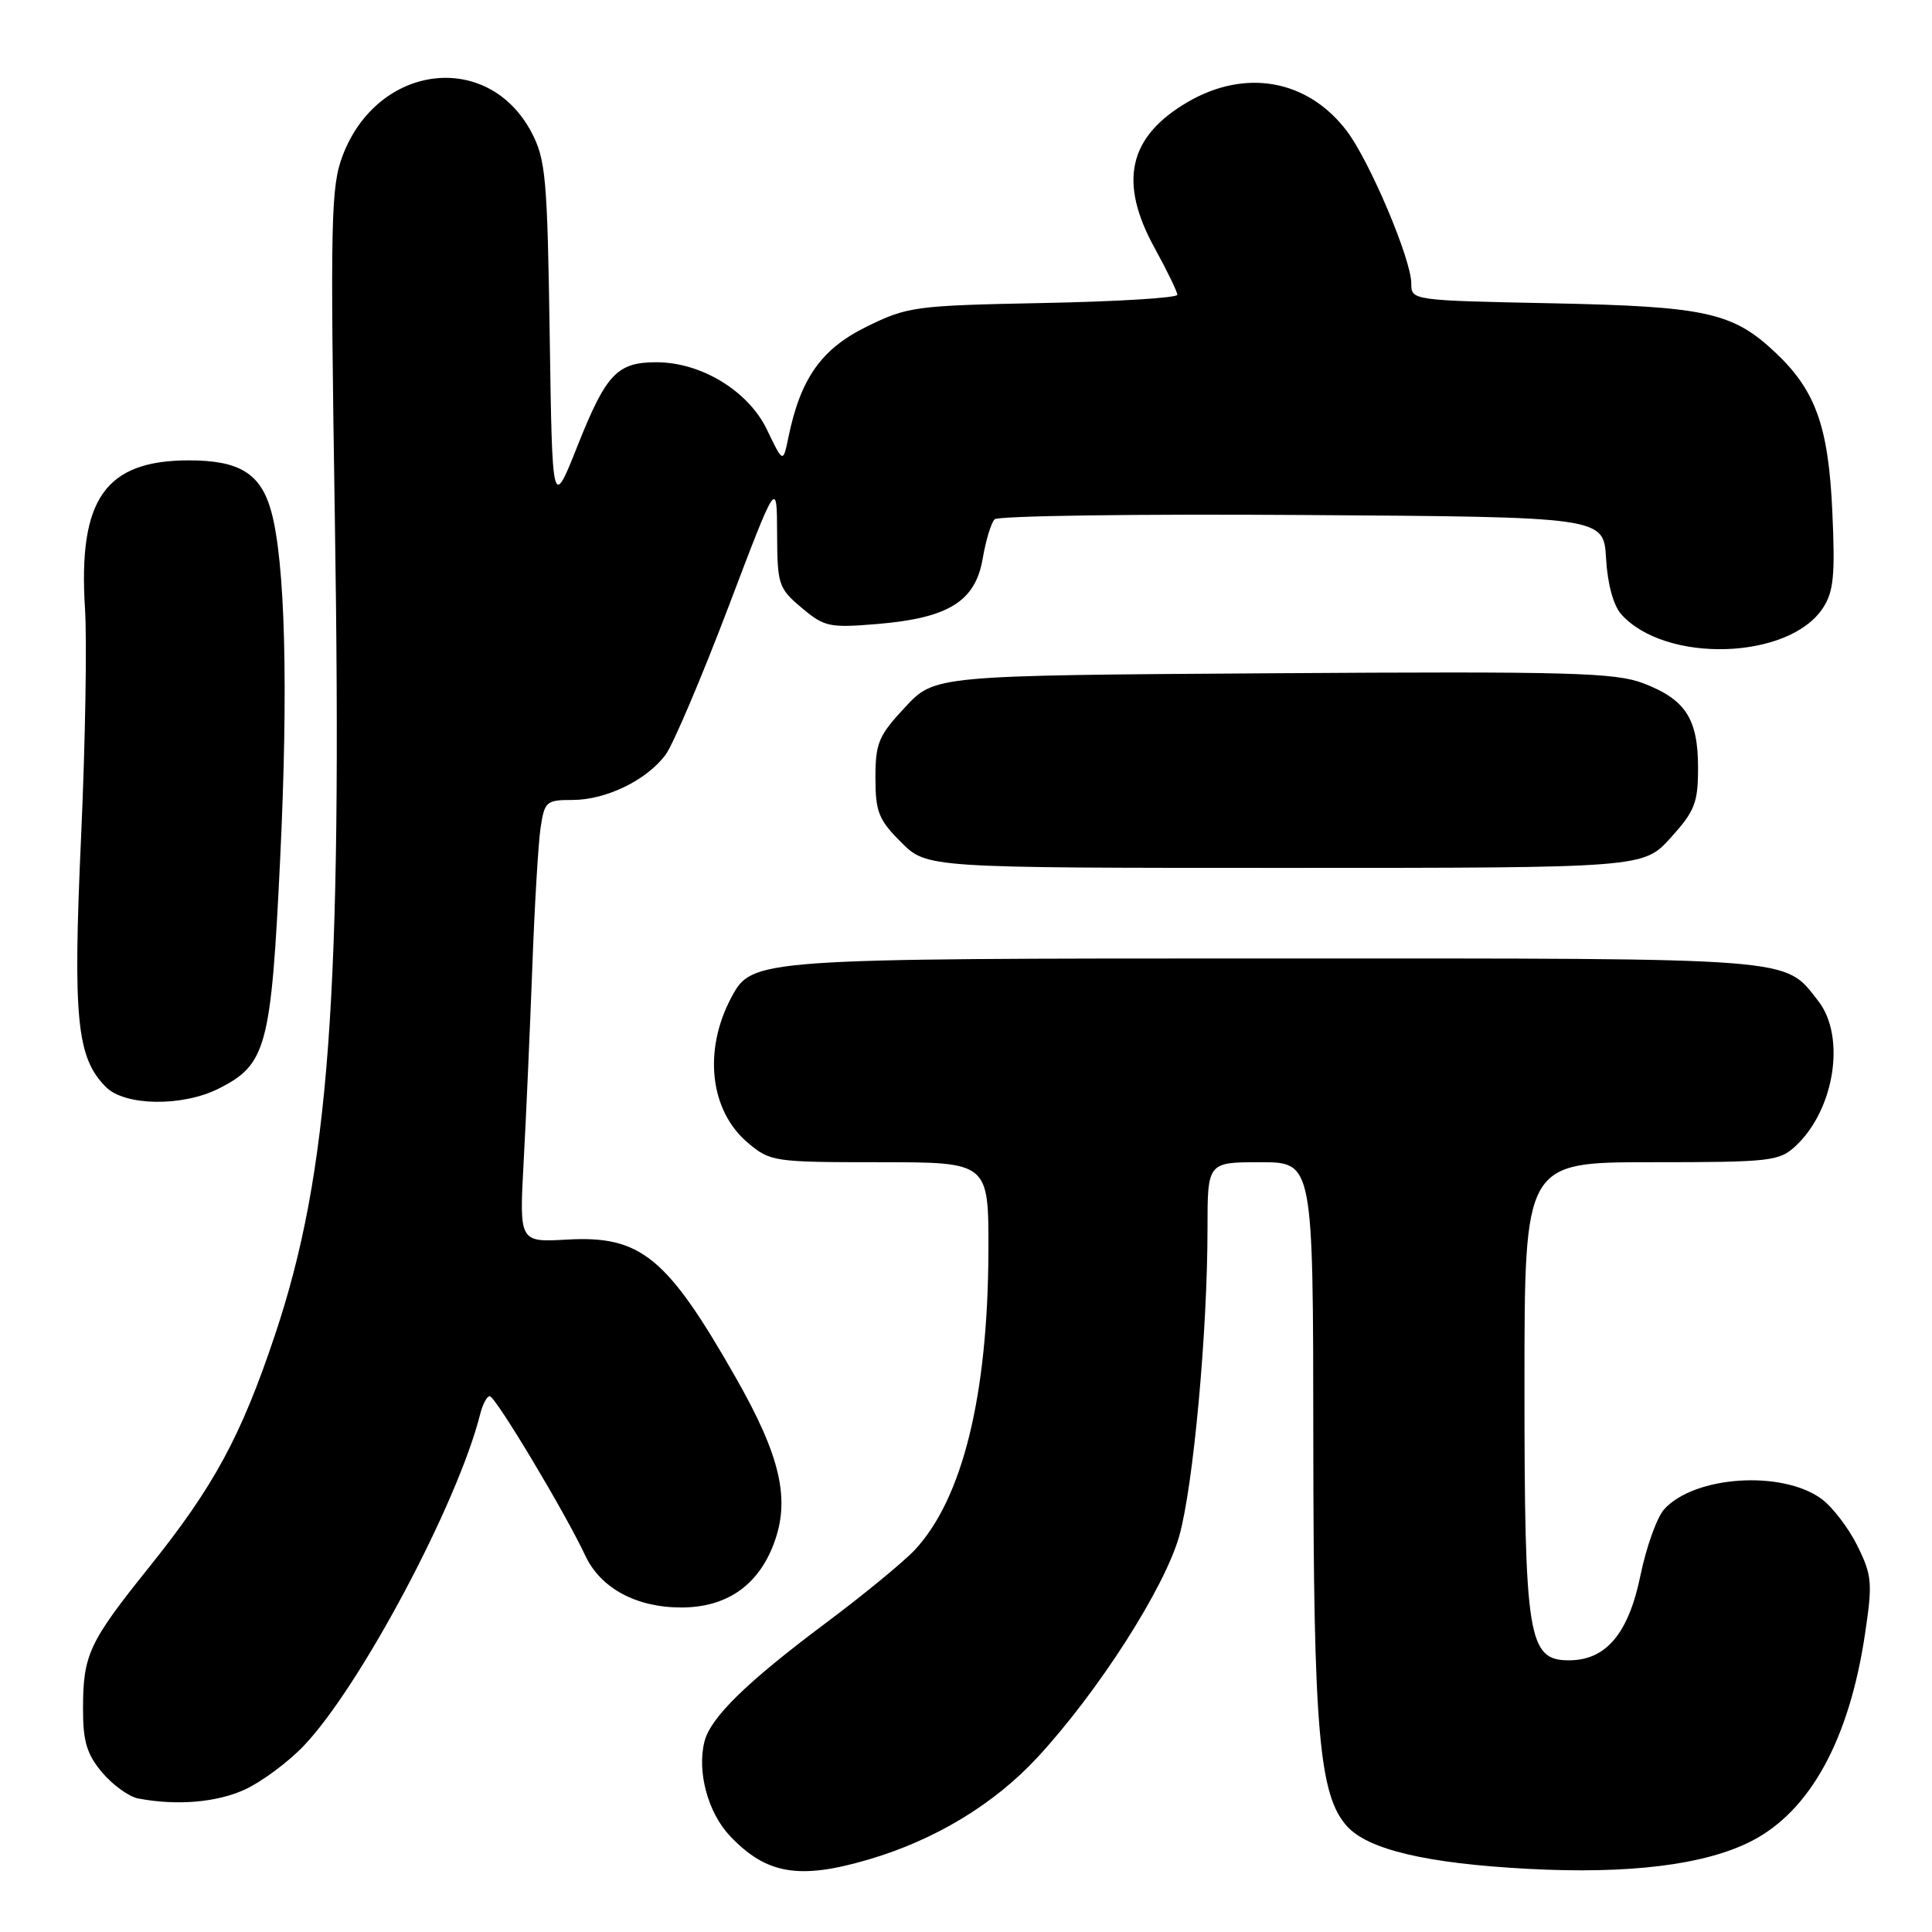 <?xml version="1.0" encoding="UTF-8" standalone="no"?>
<!DOCTYPE svg PUBLIC "-//W3C//DTD SVG 1.1//EN" "http://www.w3.org/Graphics/SVG/1.1/DTD/svg11.dtd" >
<svg xmlns="http://www.w3.org/2000/svg" xmlns:xlink="http://www.w3.org/1999/xlink" version="1.1" viewBox="0 0 256 256">
 <g >
 <path fill="currentColor"
d=" M 115.07 246.40 C 123.87 243.82 131.71 239.08 137.45 232.88 C 145.54 224.14 154.35 210.37 156.27 203.48 C 158.13 196.81 160.00 176.39 160.00 162.85 C 160.00 154.00 160.00 154.00 167.00 154.00 C 174.00 154.00 174.00 154.00 174.02 190.75 C 174.04 229.37 174.79 237.90 178.49 241.99 C 181.29 245.09 189.07 246.92 202.44 247.63 C 215.87 248.35 225.90 247.11 232.05 243.97 C 239.84 240.00 245.05 230.50 247.13 216.46 C 248.14 209.71 248.05 208.75 246.10 204.80 C 244.93 202.44 242.78 199.64 241.33 198.59 C 236.08 194.78 224.51 195.56 220.51 199.99 C 219.56 201.04 218.15 204.96 217.38 208.70 C 215.79 216.46 212.82 220.00 207.89 220.00 C 202.48 220.00 202.00 217.05 202.00 183.53 C 202.00 154.00 202.00 154.00 218.81 154.00 C 234.61 154.00 235.76 153.87 237.92 151.86 C 243.11 147.03 244.61 137.32 240.91 132.61 C 236.35 126.81 238.73 127.00 169.02 127.00 C 100.05 127.00 99.66 127.03 96.92 132.14 C 93.15 139.19 94.06 147.19 99.10 151.43 C 102.07 153.93 102.54 154.00 116.58 154.00 C 131.00 154.00 131.00 154.00 130.97 165.75 C 130.91 184.94 127.54 198.60 121.20 205.39 C 119.71 206.97 114.45 211.30 109.50 215.00 C 98.92 222.91 94.15 227.57 93.34 230.78 C 92.34 234.77 93.81 240.19 96.71 243.26 C 101.53 248.36 105.89 249.10 115.07 246.40 Z  M 32.50 237.10 C 34.70 236.07 38.17 233.50 40.21 231.37 C 47.70 223.55 60.64 199.24 63.62 187.40 C 63.95 186.08 64.52 185.00 64.89 185.00 C 65.64 185.00 74.89 200.43 77.55 206.12 C 79.58 210.45 84.30 213.00 90.28 213.00 C 96.23 212.99 100.40 210.14 102.50 204.64 C 104.76 198.71 103.47 193.03 97.46 182.48 C 88.38 166.55 84.90 163.70 75.15 164.25 C 68.81 164.61 68.81 164.61 69.38 154.05 C 69.70 148.25 70.21 136.75 70.52 128.50 C 70.82 120.25 71.32 111.81 71.62 109.75 C 72.15 106.20 72.37 106.00 75.84 106.00 C 80.32 106.00 85.73 103.36 88.21 99.98 C 89.22 98.59 92.95 89.81 96.50 80.48 C 102.94 63.50 102.94 63.50 102.97 70.66 C 103.00 77.49 103.15 77.95 106.23 80.54 C 109.24 83.08 109.90 83.21 116.29 82.68 C 125.69 81.89 129.24 79.68 130.21 74.03 C 130.62 71.62 131.33 69.27 131.79 68.81 C 132.25 68.35 150.60 68.09 172.56 68.24 C 212.50 68.50 212.50 68.50 212.81 73.99 C 213.00 77.35 213.78 80.21 214.81 81.38 C 220.65 87.94 237.05 87.44 241.55 80.56 C 242.97 78.39 243.18 76.23 242.79 67.73 C 242.28 56.54 240.59 51.78 235.34 46.80 C 229.64 41.39 226.13 40.61 205.75 40.19 C 187.04 39.81 187.00 39.81 187.00 37.54 C 187.00 34.36 181.47 21.30 178.43 17.32 C 173.25 10.53 165.01 9.05 157.34 13.54 C 149.51 18.13 148.17 24.11 153.02 32.91 C 154.66 35.89 156.00 38.65 156.00 39.06 C 156.00 39.47 148.01 39.96 138.25 40.15 C 121.20 40.49 120.28 40.61 114.82 43.29 C 108.84 46.23 106.07 50.14 104.47 57.94 C 103.76 61.38 103.76 61.38 101.63 56.94 C 99.17 51.81 92.92 48.00 86.98 48.00 C 81.78 48.00 80.32 49.54 76.55 59.01 C 73.18 67.50 73.18 67.50 72.84 44.50 C 72.53 23.58 72.31 21.14 70.44 17.56 C 64.70 6.64 50.07 8.40 45.42 20.58 C 43.84 24.72 43.75 28.81 44.37 68.80 C 45.36 132.04 43.65 155.35 36.43 176.90 C 31.94 190.32 28.35 196.95 19.80 207.61 C 11.75 217.64 11.00 219.25 11.00 226.49 C 11.00 230.76 11.51 232.45 13.53 234.86 C 14.93 236.51 17.07 238.06 18.28 238.30 C 23.41 239.29 28.75 238.84 32.50 237.10 Z  M 28.97 144.25 C 35.31 141.05 35.92 138.78 37.12 113.87 C 38.22 91.15 37.79 74.46 35.94 67.76 C 34.56 62.74 31.74 61.00 25.03 61.00 C 13.94 61.01 10.35 66.13 11.26 80.61 C 11.54 84.95 11.30 98.62 10.74 111.00 C 9.65 135.06 10.16 140.16 14.05 144.05 C 16.56 146.56 24.18 146.66 28.97 144.25 Z  M 221.38 111.00 C 224.58 107.46 225.00 106.38 225.00 101.72 C 225.00 95.24 223.34 92.68 217.75 90.54 C 214.01 89.12 208.09 88.95 168.68 89.21 C 123.85 89.50 123.85 89.50 119.93 93.71 C 116.41 97.48 116.00 98.46 116.00 103.06 C 116.00 107.57 116.42 108.62 119.40 111.60 C 122.80 115.00 122.80 115.00 170.28 115.00 C 217.77 115.00 217.77 115.00 221.38 111.00 Z "/>
</g>
</svg>